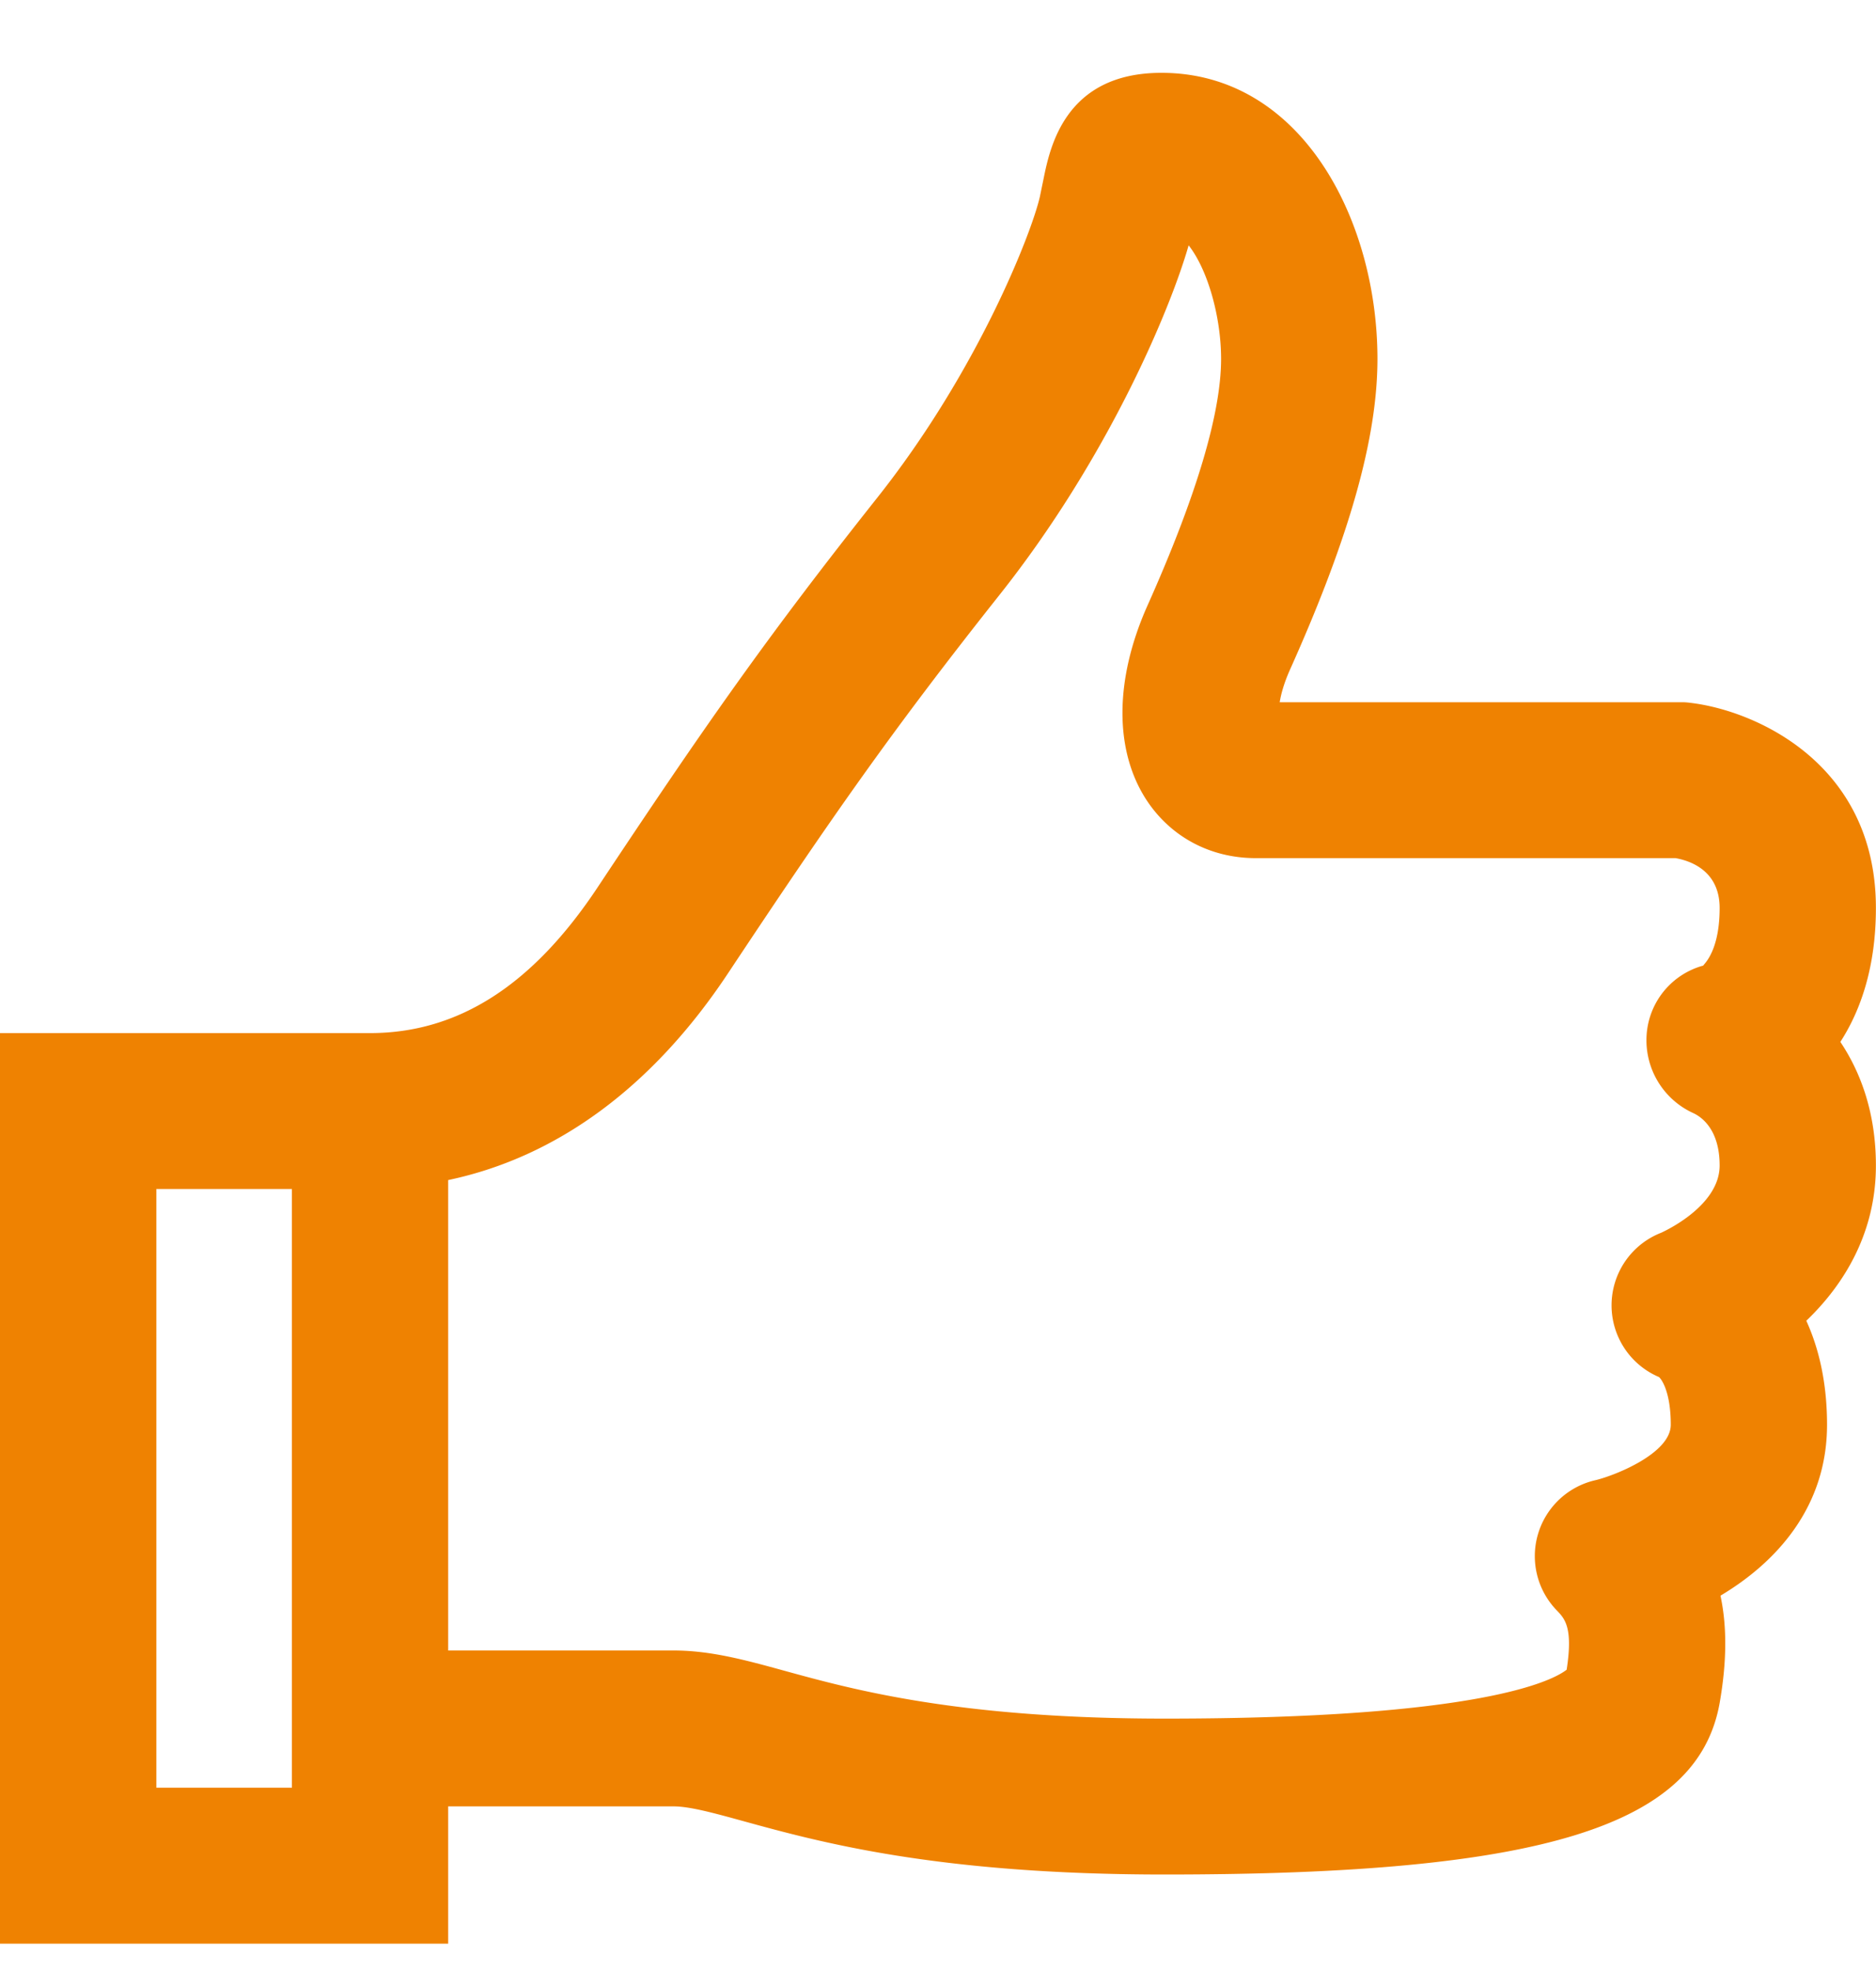 <svg xmlns="http://www.w3.org/2000/svg" width="20" height="21" viewBox="0 0 20 21"><path fill-rule="evenodd" fill="#EF8201" d="M18.018 7.488a.624.624 0 00-.097-.006h-4.278c.014-.089.047-.209.114-.357.633-1.413.928-2.462.928-3.301 0-1.478-.808-3.048-2.303-3.048-1.029 0-1.189.796-1.258 1.136l-.038.184c-.087.382-.659 1.854-1.736 3.21-1.186 1.495-1.849 2.447-2.978 4.147-.694 1.046-1.488 1.554-2.427 1.554H0v9.702h4.778v-1.463h2.4c.171 0 .412.065.746.157.825.227 2.074.569 4.496.569 4.024 0 5.682-.513 5.914-1.832.075-.432.079-.806.008-1.139.594-.354 1.136-.942 1.136-1.821 0-.45-.088-.816-.221-1.108.406-.389.742-.94.742-1.654 0-.552-.158-.987-.379-1.317.222-.344.379-.81.379-1.427 0-1.547-1.296-2.107-1.981-2.186zM3.112 19.047H1.667v-6.379h1.445v6.379zm14.941-7.187c.084.039.28.171.28.558 0 .445-.626.717-.625.717a.83.83 0 00-.021 1.537c.041.039.125.185.125.508 0 .304-.59.539-.8.59a.83.83 0 00-.417 1.386c.087.09.177.183.107.634-.145.113-.901.521-4.282.521-2.197 0-3.315-.306-4.054-.509-.425-.117-.792-.217-1.188-.217h-2.4v-5.012c1.154-.243 2.176-.986 2.984-2.204 1.101-1.658 1.747-2.585 2.894-4.031 1.151-1.45 1.817-3.03 2.016-3.724.206.262.346.768.346 1.21 0 .58-.264 1.463-.783 2.624-.353.788-.358 1.543-.014 2.073.258.395.682.622 1.166.622h4.476c.148.026.47.128.47.531 0 .515-.208.623-.168.612a.822.822 0 00-.61.735.853.853 0 00.498.839z"/></svg>